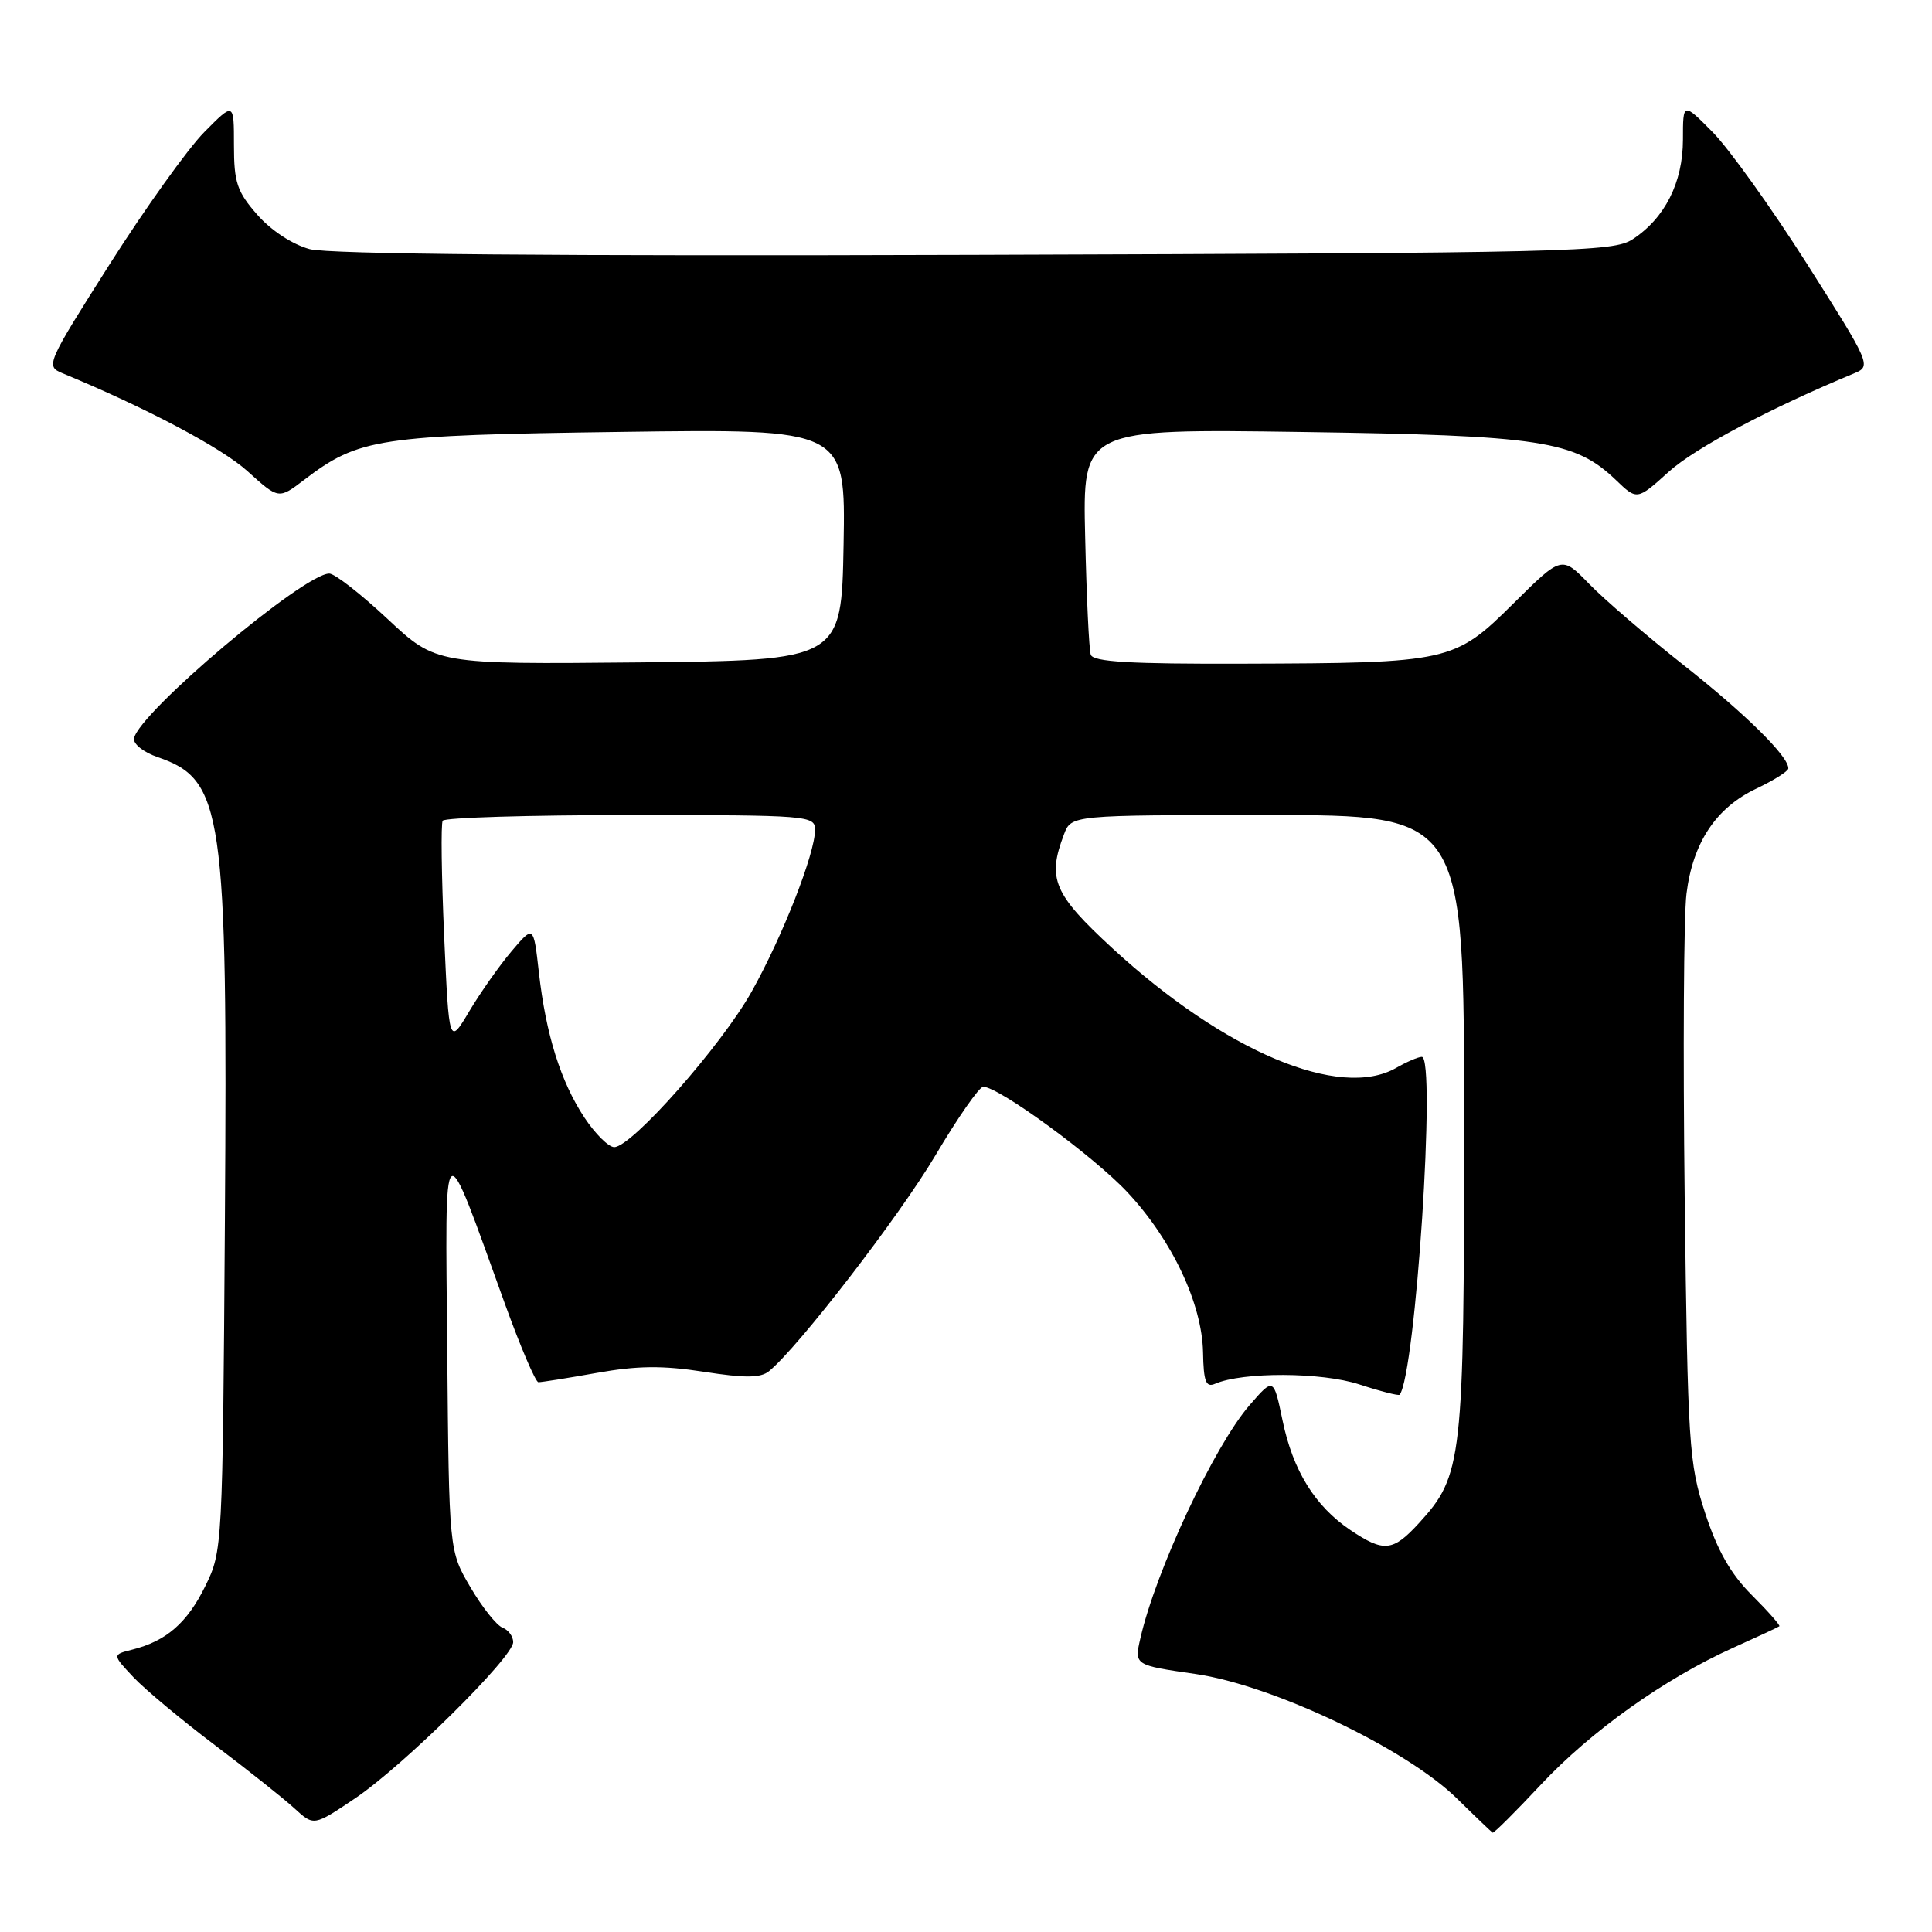 <?xml version="1.0" encoding="UTF-8" standalone="no"?>
<!DOCTYPE svg PUBLIC "-//W3C//DTD SVG 1.1//EN" "http://www.w3.org/Graphics/SVG/1.1/DTD/svg11.dtd" >
<svg xmlns="http://www.w3.org/2000/svg" xmlns:xlink="http://www.w3.org/1999/xlink" version="1.1" viewBox="0 0 256 256">
 <g >
 <path fill="currentColor"
d=" M 204.15 236.50 C 210.80 229.39 220.54 222.45 229.65 218.34 C 232.87 216.89 235.62 215.61 235.77 215.49 C 235.93 215.38 234.29 213.52 232.14 211.37 C 229.34 208.58 227.57 205.46 225.94 200.48 C 223.79 193.88 223.64 191.59 223.23 158.62 C 223.00 139.43 223.10 121.34 223.47 118.42 C 224.31 111.65 227.38 107.03 232.72 104.50 C 235.03 103.40 236.94 102.20 236.96 101.83 C 237.05 100.28 231.29 94.59 223.04 88.09 C 218.19 84.26 212.58 79.44 210.58 77.38 C 206.93 73.62 206.93 73.62 200.54 79.96 C 192.71 87.72 192.11 87.86 164.72 87.94 C 149.74 87.99 144.84 87.70 144.53 86.75 C 144.30 86.06 143.97 79.05 143.79 71.16 C 143.45 56.82 143.45 56.82 172.48 57.24 C 204.21 57.70 208.65 58.38 214.10 63.59 C 216.92 66.30 216.92 66.30 221.12 62.51 C 224.61 59.36 234.58 54.07 245.76 49.44 C 247.97 48.52 247.81 48.16 239.46 35.00 C 234.74 27.57 229.11 19.71 226.94 17.51 C 223.00 13.53 223.00 13.53 223.00 18.51 C 222.99 24.18 220.61 28.90 216.34 31.70 C 213.75 33.39 208.59 33.52 129.23 33.77 C 73.33 33.95 43.58 33.69 41.03 33.01 C 38.75 32.39 35.92 30.54 34.09 28.45 C 31.41 25.40 31.00 24.18 31.00 19.23 C 31.00 13.53 31.00 13.53 27.06 17.51 C 24.89 19.71 19.26 27.57 14.54 35.00 C 6.19 48.16 6.03 48.52 8.24 49.44 C 19.36 54.04 29.38 59.34 32.80 62.44 C 36.92 66.16 36.92 66.16 40.28 63.60 C 47.56 58.05 50.06 57.67 82.28 57.23 C 112.05 56.82 112.05 56.82 111.78 72.16 C 111.50 87.50 111.50 87.50 84.65 87.77 C 57.79 88.03 57.79 88.03 51.36 82.02 C 47.82 78.71 44.35 76.00 43.63 76.00 C 40.26 76.00 18.43 94.42 17.76 97.83 C 17.62 98.57 19.01 99.68 20.91 100.33 C 29.57 103.30 30.17 107.46 29.80 161.74 C 29.50 205.08 29.48 205.54 27.20 210.17 C 24.80 215.05 22.03 217.45 17.54 218.58 C 14.87 219.25 14.87 219.25 17.68 222.24 C 19.23 223.88 24.10 227.94 28.50 231.26 C 32.90 234.59 37.64 238.35 39.04 239.64 C 41.58 241.97 41.58 241.97 47.04 238.30 C 53.40 234.02 68.00 219.60 68.00 217.59 C 68.00 216.83 67.36 215.97 66.58 215.67 C 65.80 215.37 63.88 212.96 62.33 210.31 C 59.50 205.50 59.50 205.50 59.26 179.00 C 59.00 149.00 58.47 149.43 66.92 172.81 C 68.97 178.48 70.96 183.14 71.34 183.15 C 71.72 183.16 75.20 182.61 79.07 181.92 C 84.45 180.96 87.79 180.92 93.27 181.77 C 98.73 182.62 100.79 182.60 101.90 181.69 C 105.79 178.51 119.16 161.17 123.95 153.09 C 126.91 148.09 129.76 144.00 130.28 144.00 C 132.34 144.00 144.92 153.20 149.40 157.99 C 155.30 164.30 159.28 172.74 159.41 179.19 C 159.48 183.07 159.79 183.88 161.00 183.36 C 164.67 181.77 175.13 181.81 180.11 183.44 C 182.92 184.36 185.33 184.97 185.46 184.81 C 187.57 182.08 190.33 139.96 188.39 140.04 C 187.90 140.05 186.38 140.71 185.00 141.50 C 177.53 145.77 162.28 139.34 147.42 125.67 C 139.60 118.46 138.74 116.45 140.98 110.57 C 141.95 108.00 141.95 108.00 167.98 108.00 C 194.00 108.00 194.00 108.00 194.00 148.82 C 194.00 193.62 193.79 195.50 188.03 201.81 C 184.56 205.60 183.37 205.72 178.92 202.73 C 174.23 199.56 171.32 194.86 169.94 188.20 C 168.76 182.52 168.76 182.52 165.56 186.21 C 160.89 191.61 153.14 208.15 151.11 217.07 C 150.29 220.64 150.29 220.64 158.40 221.81 C 168.68 223.30 186.36 231.72 193.08 238.34 C 195.51 240.73 197.63 242.75 197.78 242.84 C 197.94 242.93 200.80 240.08 204.15 236.50 Z  M 77.45 148.10 C 74.30 143.35 72.33 137.07 71.40 128.81 C 70.70 122.60 70.70 122.60 67.78 126.05 C 66.17 127.95 63.65 131.53 62.18 134.00 C 59.50 138.50 59.50 138.50 58.85 124.00 C 58.50 116.03 58.41 109.16 58.66 108.75 C 58.91 108.34 70.12 108.00 83.56 108.00 C 107.14 108.00 108.00 108.07 108.00 109.95 C 108.00 113.09 103.71 124.05 99.60 131.39 C 95.60 138.53 83.71 152.00 81.39 152.00 C 80.64 152.00 78.87 150.24 77.45 148.10 Z "/>
</g>
</svg>